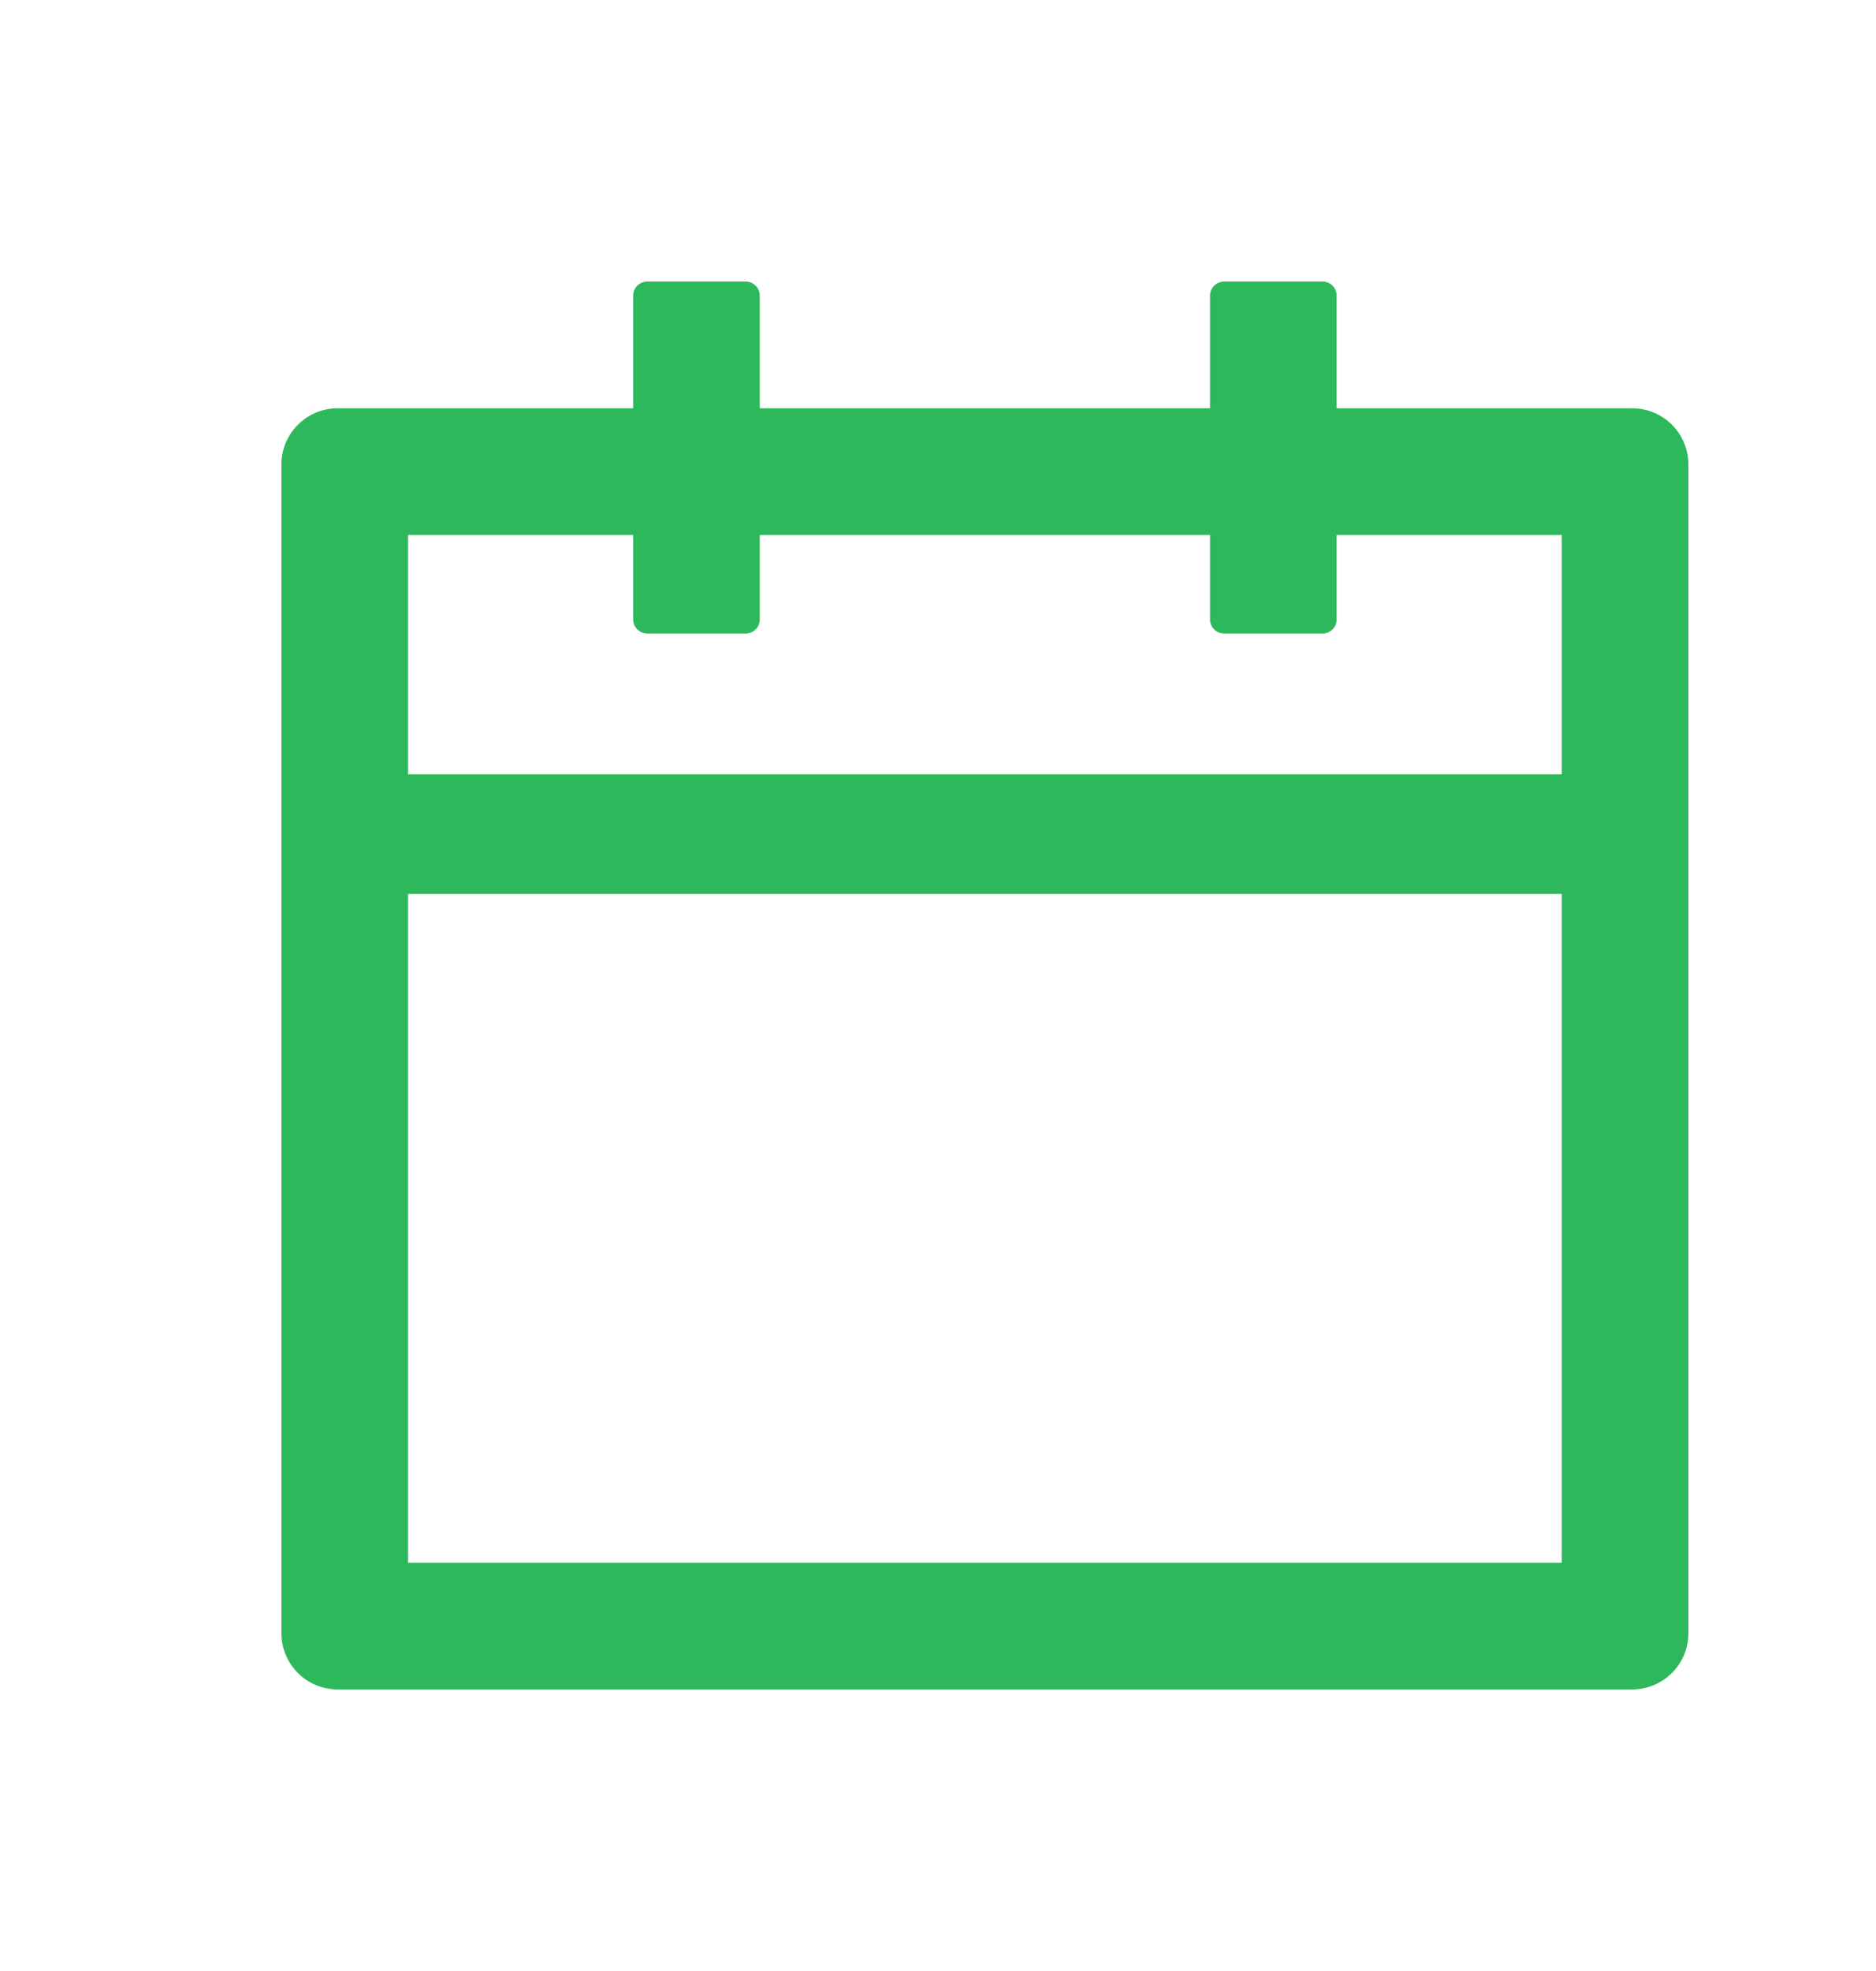 <svg width="20" height="21" viewBox="0 0 20 21" fill="none" xmlns="http://www.w3.org/2000/svg">
<path d="M17.4 4.35H14.25V3.15C14.25 3.067 14.183 3 14.1 3H13.05C12.968 3 12.9 3.067 12.9 3.15V4.35H8.1V3.15C8.1 3.067 8.033 3 7.95 3H6.9C6.818 3 6.75 3.067 6.75 3.15V4.35H3.6C3.268 4.35 3 4.618 3 4.95V17.4C3 17.732 3.268 18 3.6 18H17.4C17.732 18 18 17.732 18 17.4V4.95C18 4.618 17.732 4.35 17.4 4.35ZM16.65 16.65H4.35V9.525H16.65V16.65ZM4.35 8.25V5.7H6.75V6.6C6.75 6.682 6.818 6.75 6.9 6.75H7.95C8.033 6.75 8.1 6.682 8.1 6.6V5.7H12.9V6.6C12.9 6.682 12.968 6.75 13.05 6.75H14.1C14.183 6.75 14.25 6.682 14.25 6.6V5.7H16.65V8.25H4.35Z" fill="#2EB85C"/>
</svg>
